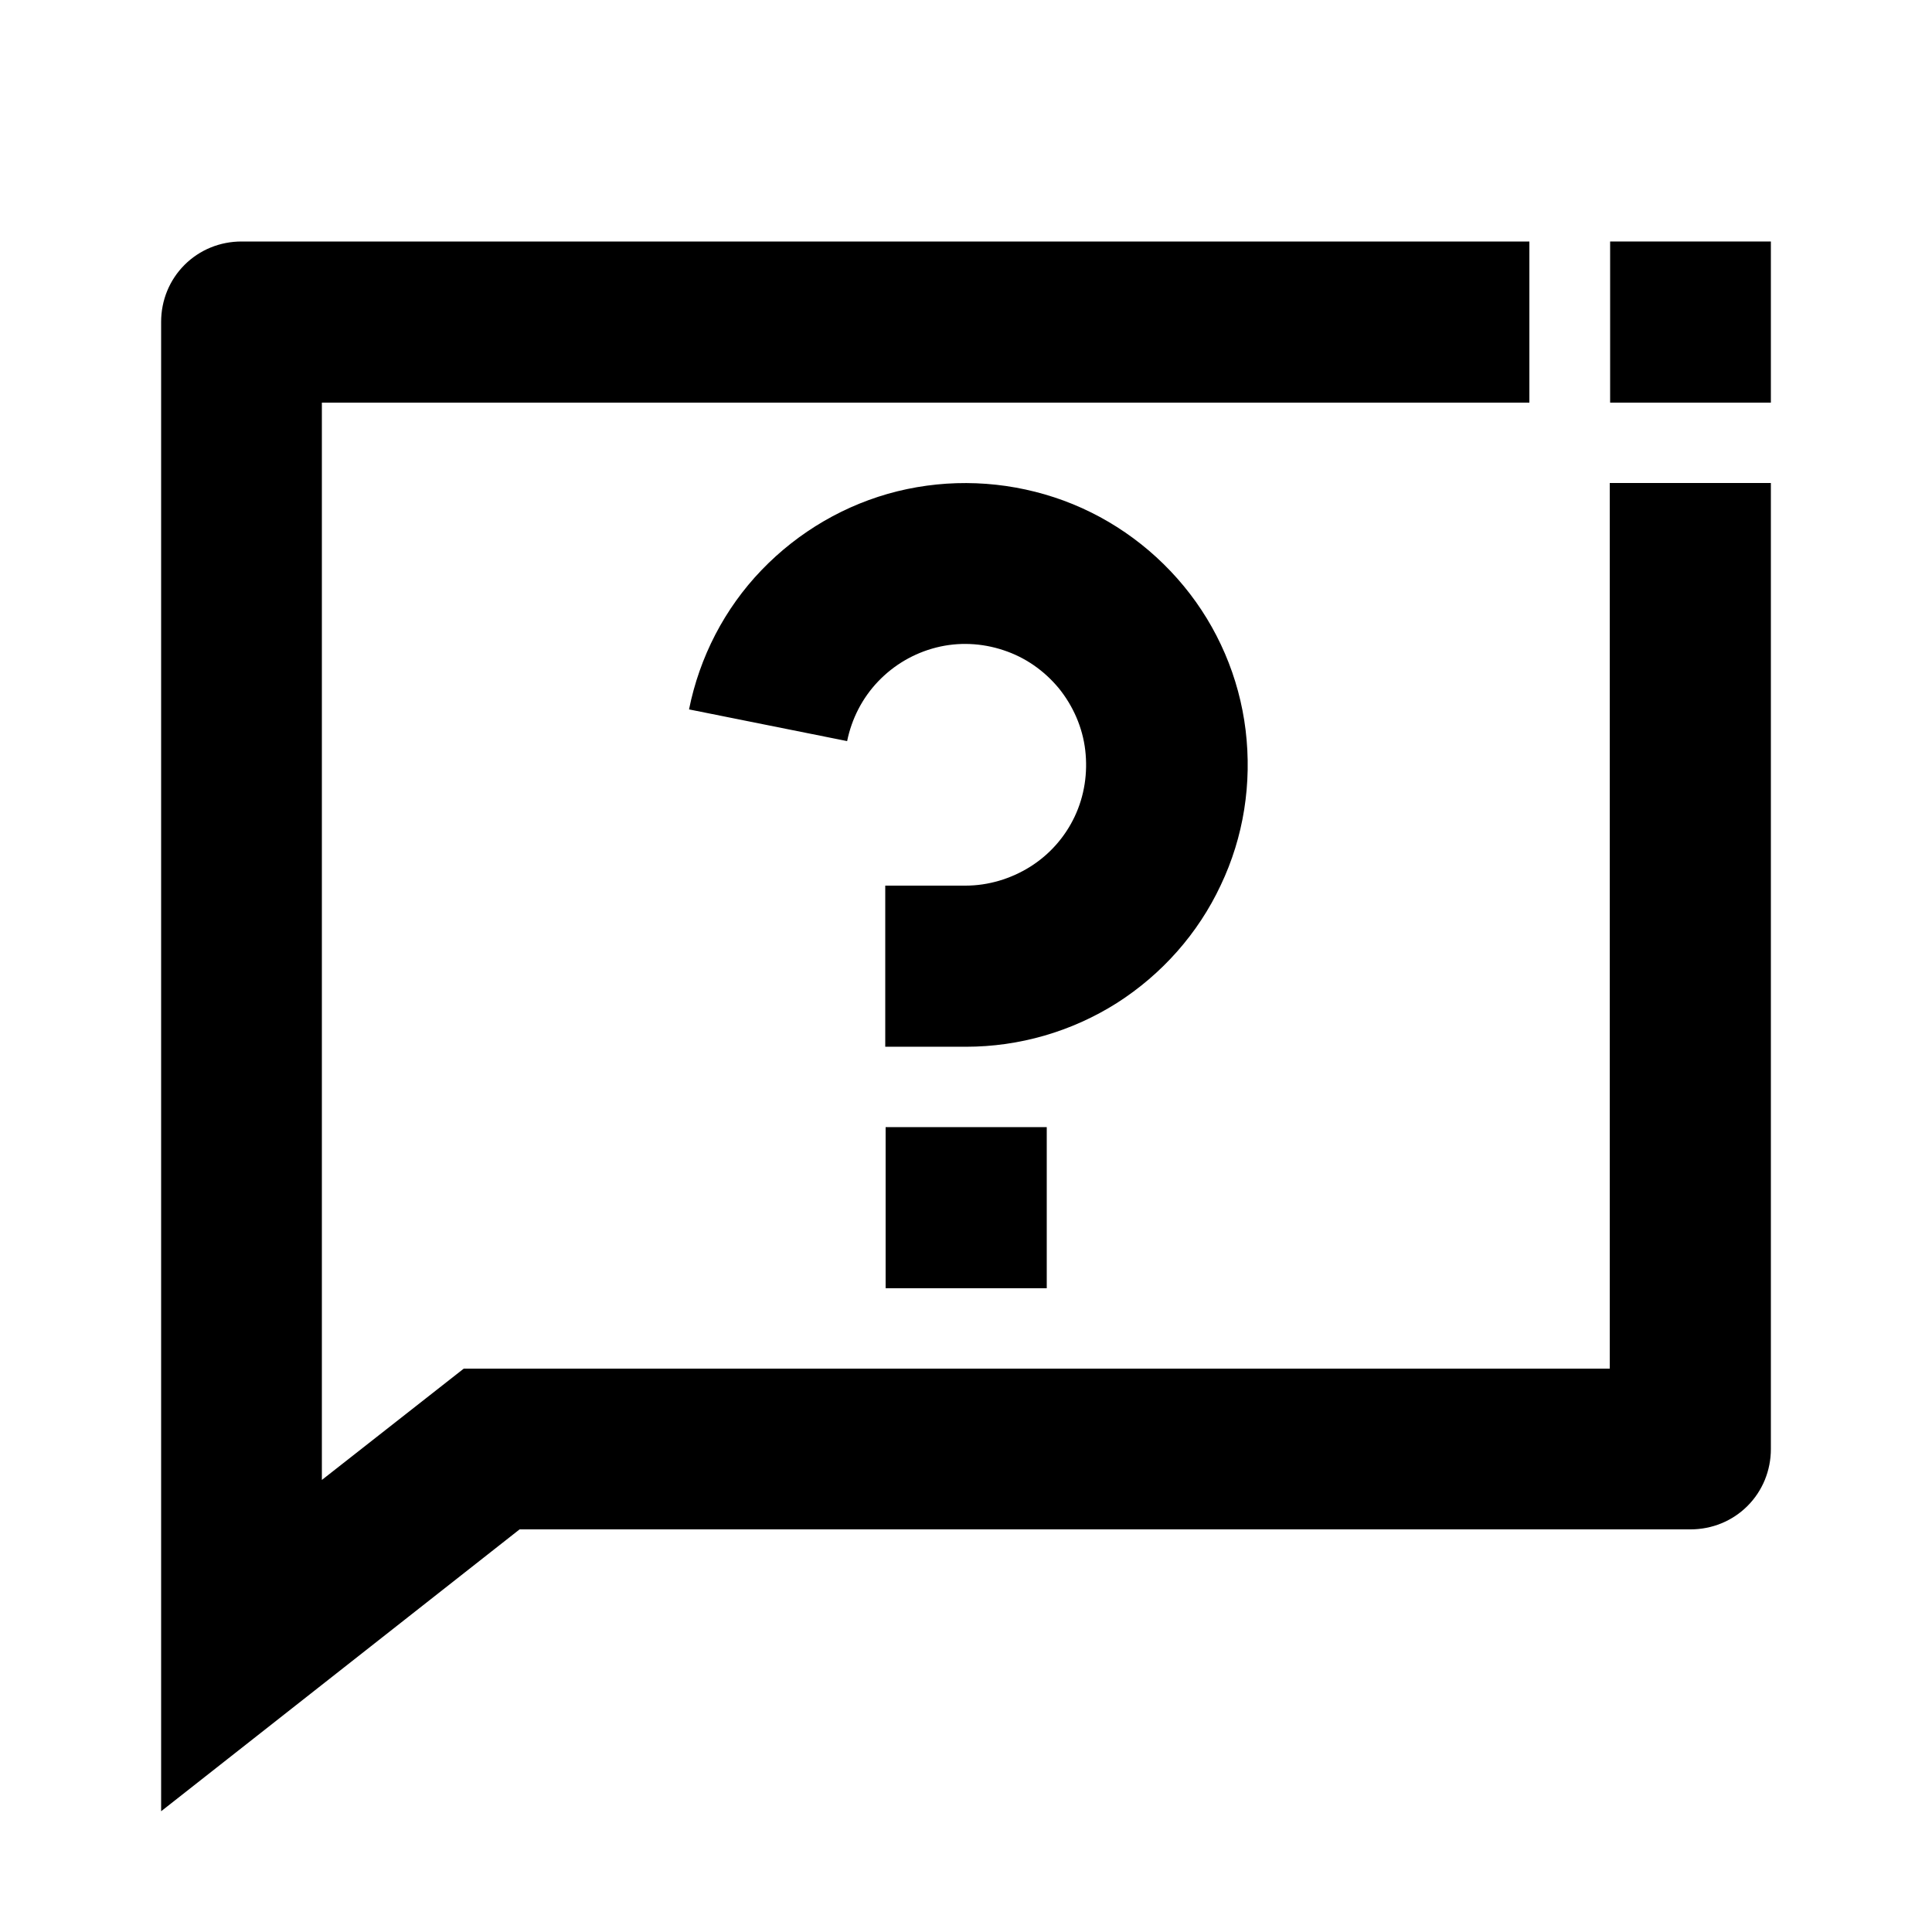 <?xml version="1.0" encoding="utf-8"?>
<!-- Generator: Adobe Illustrator 25.4.1, SVG Export Plug-In . SVG Version: 6.00 Build 0)  -->
<svg version="1.1" id="Layer_1" xmlns="http://www.w3.org/2000/svg" xmlns:xlink="http://www.w3.org/1999/xlink" x="0px" y="0px"
	 viewBox="0 0 512 512" enable-background="new 0 0 512 512" xml:space="preserve">
<g>
	<path d="M323.5,234.6c6.1-12.8,8.3-27,6.6-41.1c-1.7-14-7.4-27.3-16.4-38.2c-9-10.9-20.9-19.1-34.3-23.5c-13.4-4.4-27.8-5-41.6-1.6
		c-13.7,3.4-26.2,10.7-36,20.9c-9.8,10.2-16.4,23-19.2,36.9l41.9,8.4c1.2-5.9,4-11.4,8.2-15.8c4.2-4.4,9.5-7.5,15.4-9
		c5.9-1.5,12.1-1.2,17.8,0.7c5.8,1.9,10.8,5.4,14.7,10.1c3.8,4.7,6.3,10.4,7,16.4c0.7,6-0.2,12.1-2.8,17.6
		c-2.6,5.5-6.7,10.1-11.8,13.3c-5.1,3.2-11.1,5-17.1,5h-21.3v42.7H256c14.1,0,28-4,40-11.6C307.9,258.2,317.5,247.4,323.5,234.6z"/>
	<path d="M426.7,362.7H122.9l-37.6,29.5V106.7h320V64H64c-5.7,0-11.1,2.2-15.1,6.2c-4,4-6.2,9.4-6.2,15.1V480l95-74.7H448
		c5.7,0,11.1-2.2,15.1-6.2s6.2-9.4,6.2-15.1V128h-42.7V362.7z"/>
	<rect x="234.7" y="298.7" width="42.7" height="42.7"/>
	<polygon points="448,64 448,64 426.7,64 426.7,106.7 469.3,106.7 469.3,85.3 469.3,85.3 469.3,64 	"/>
</g>
</svg>
